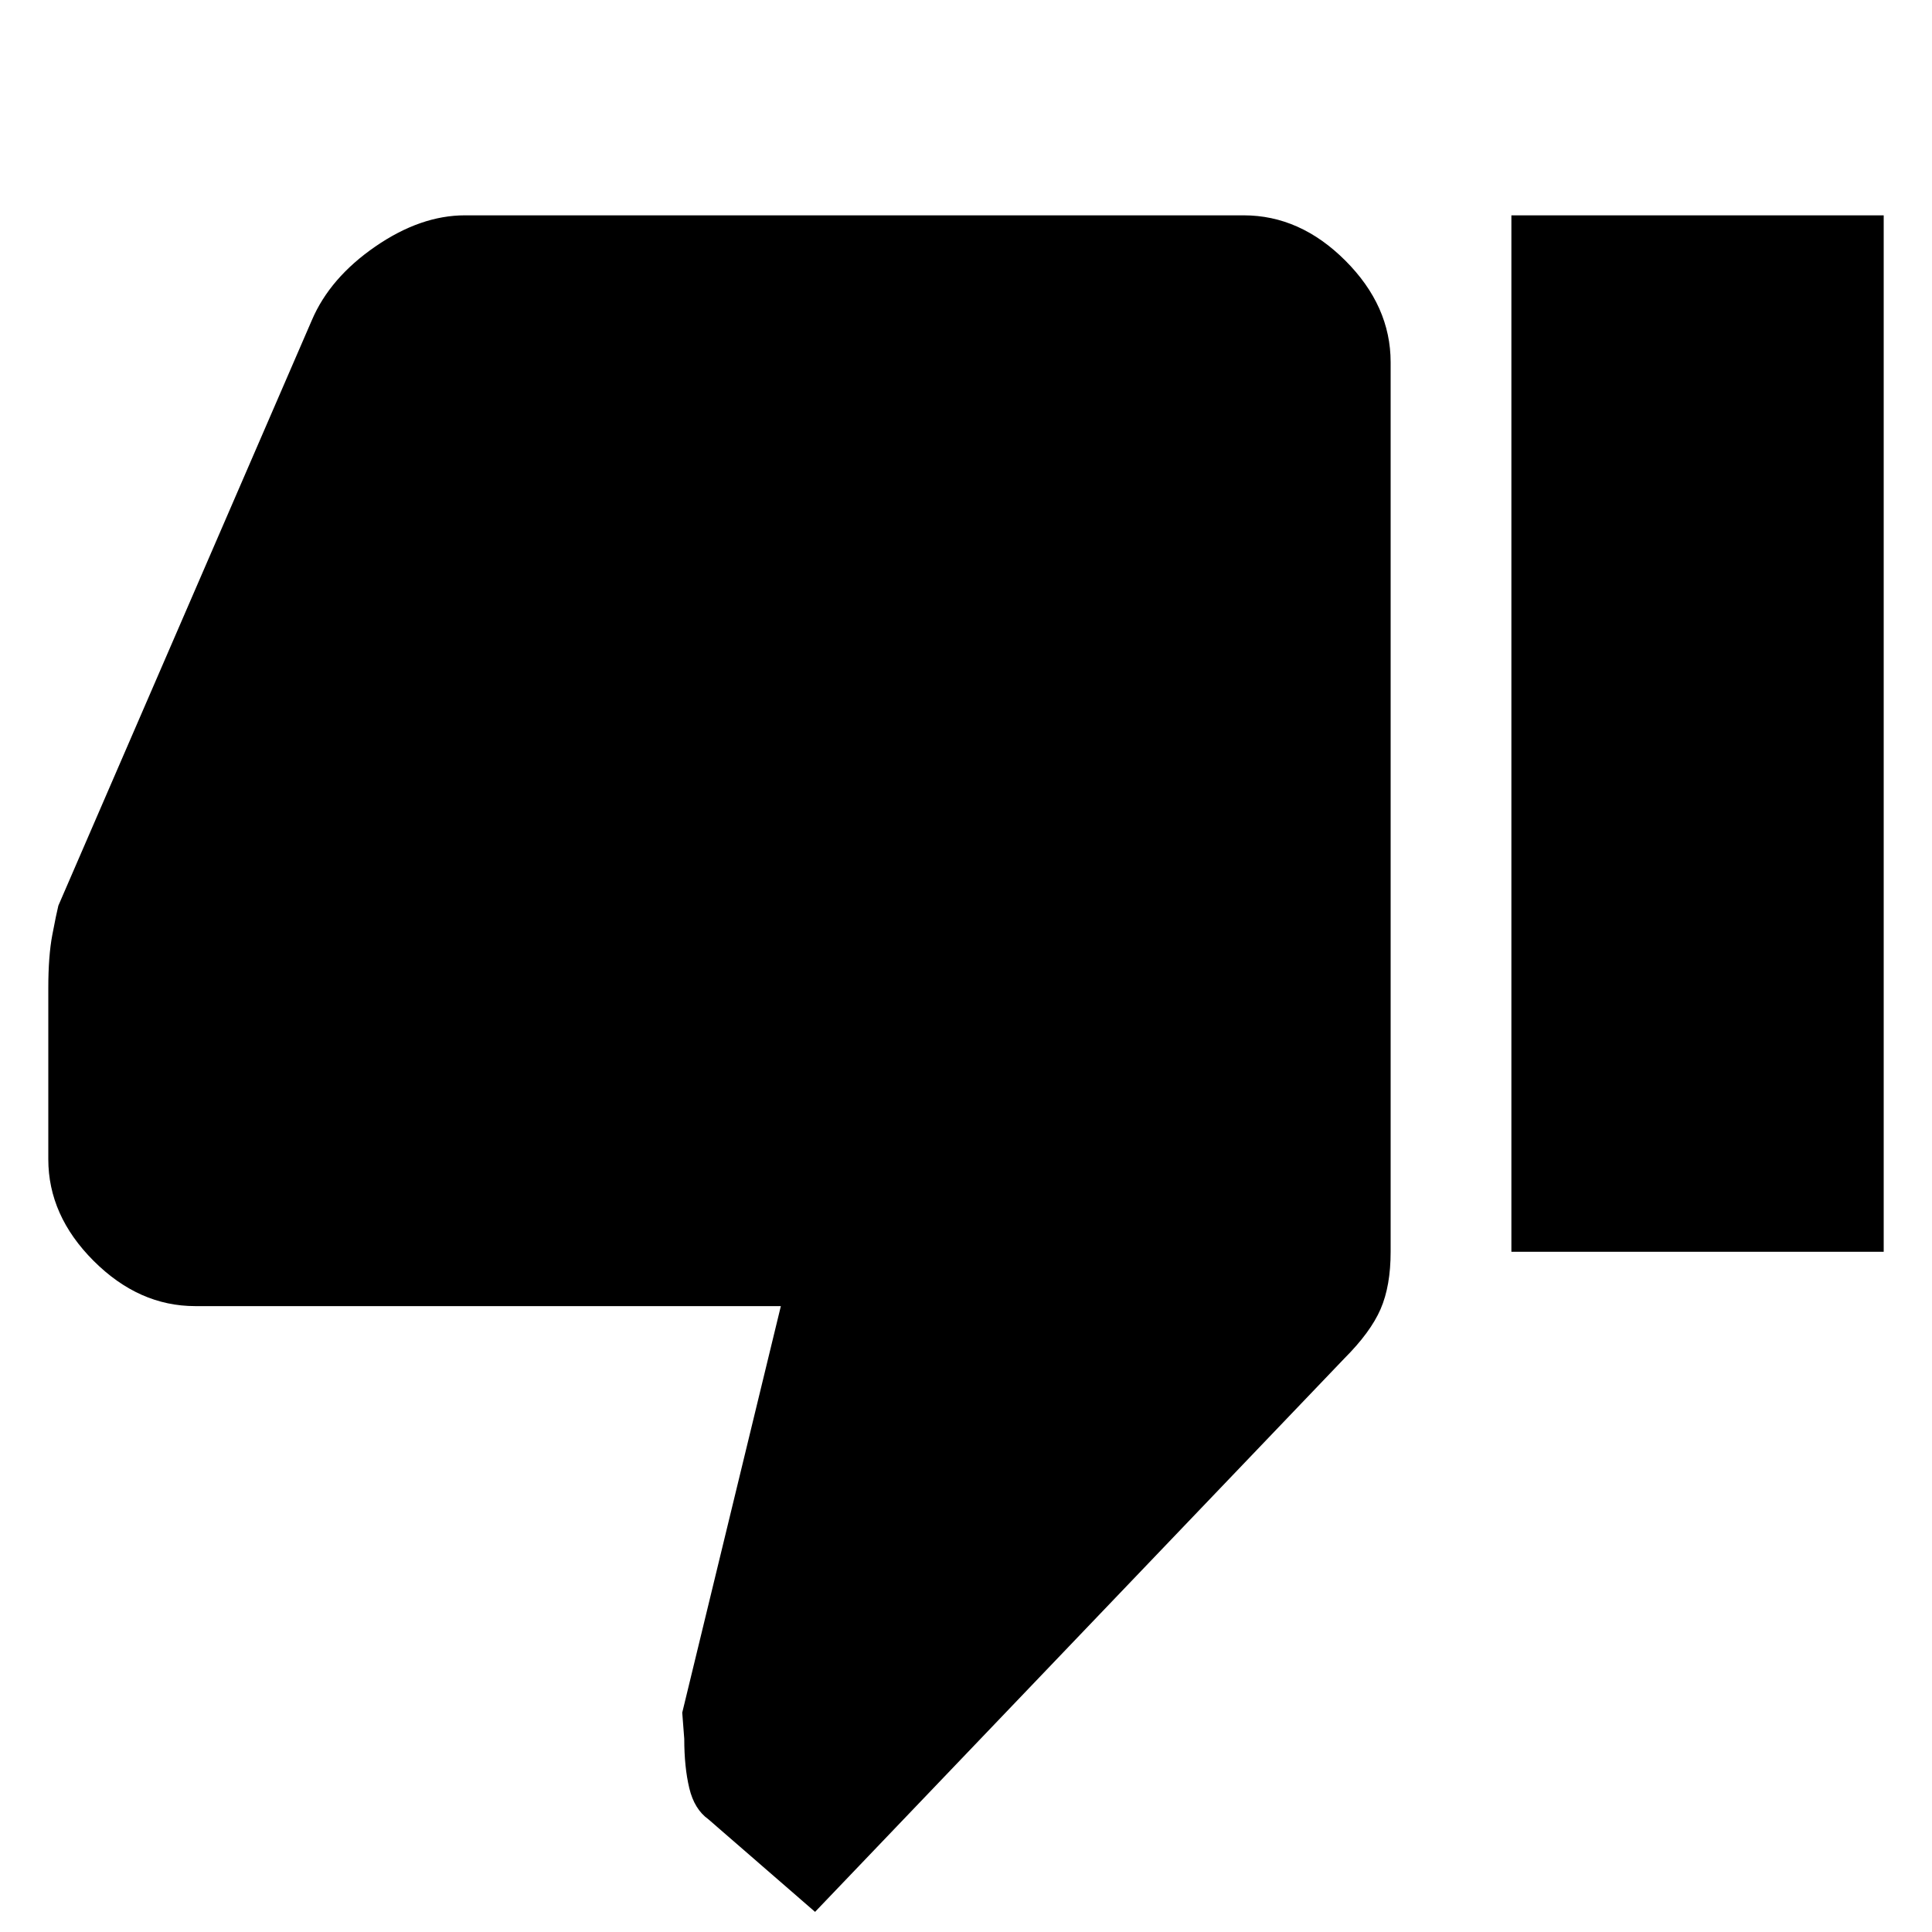 <svg xmlns="http://www.w3.org/2000/svg" height="48" width="48"><path d="M20.25 47.5 17.6 45.2Q17.25 44.95 17.125 44.425Q17 43.9 17 43.2L16.95 42.55L19.4 32.45H4.85Q3.45 32.45 2.325 31.325Q1.2 30.2 1.2 28.8V24.55Q1.2 23.75 1.3 23.225Q1.4 22.7 1.45 22.5L7.75 7.95Q8.2 6.9 9.325 6.125Q10.45 5.35 11.55 5.35H30.9Q32.3 5.35 33.425 6.475Q34.55 7.6 34.55 9V31.1Q34.55 31.95 34.3 32.525Q34.05 33.1 33.4 33.75ZM37.55 31.1H46.8V5.35H37.55Z"/></svg>